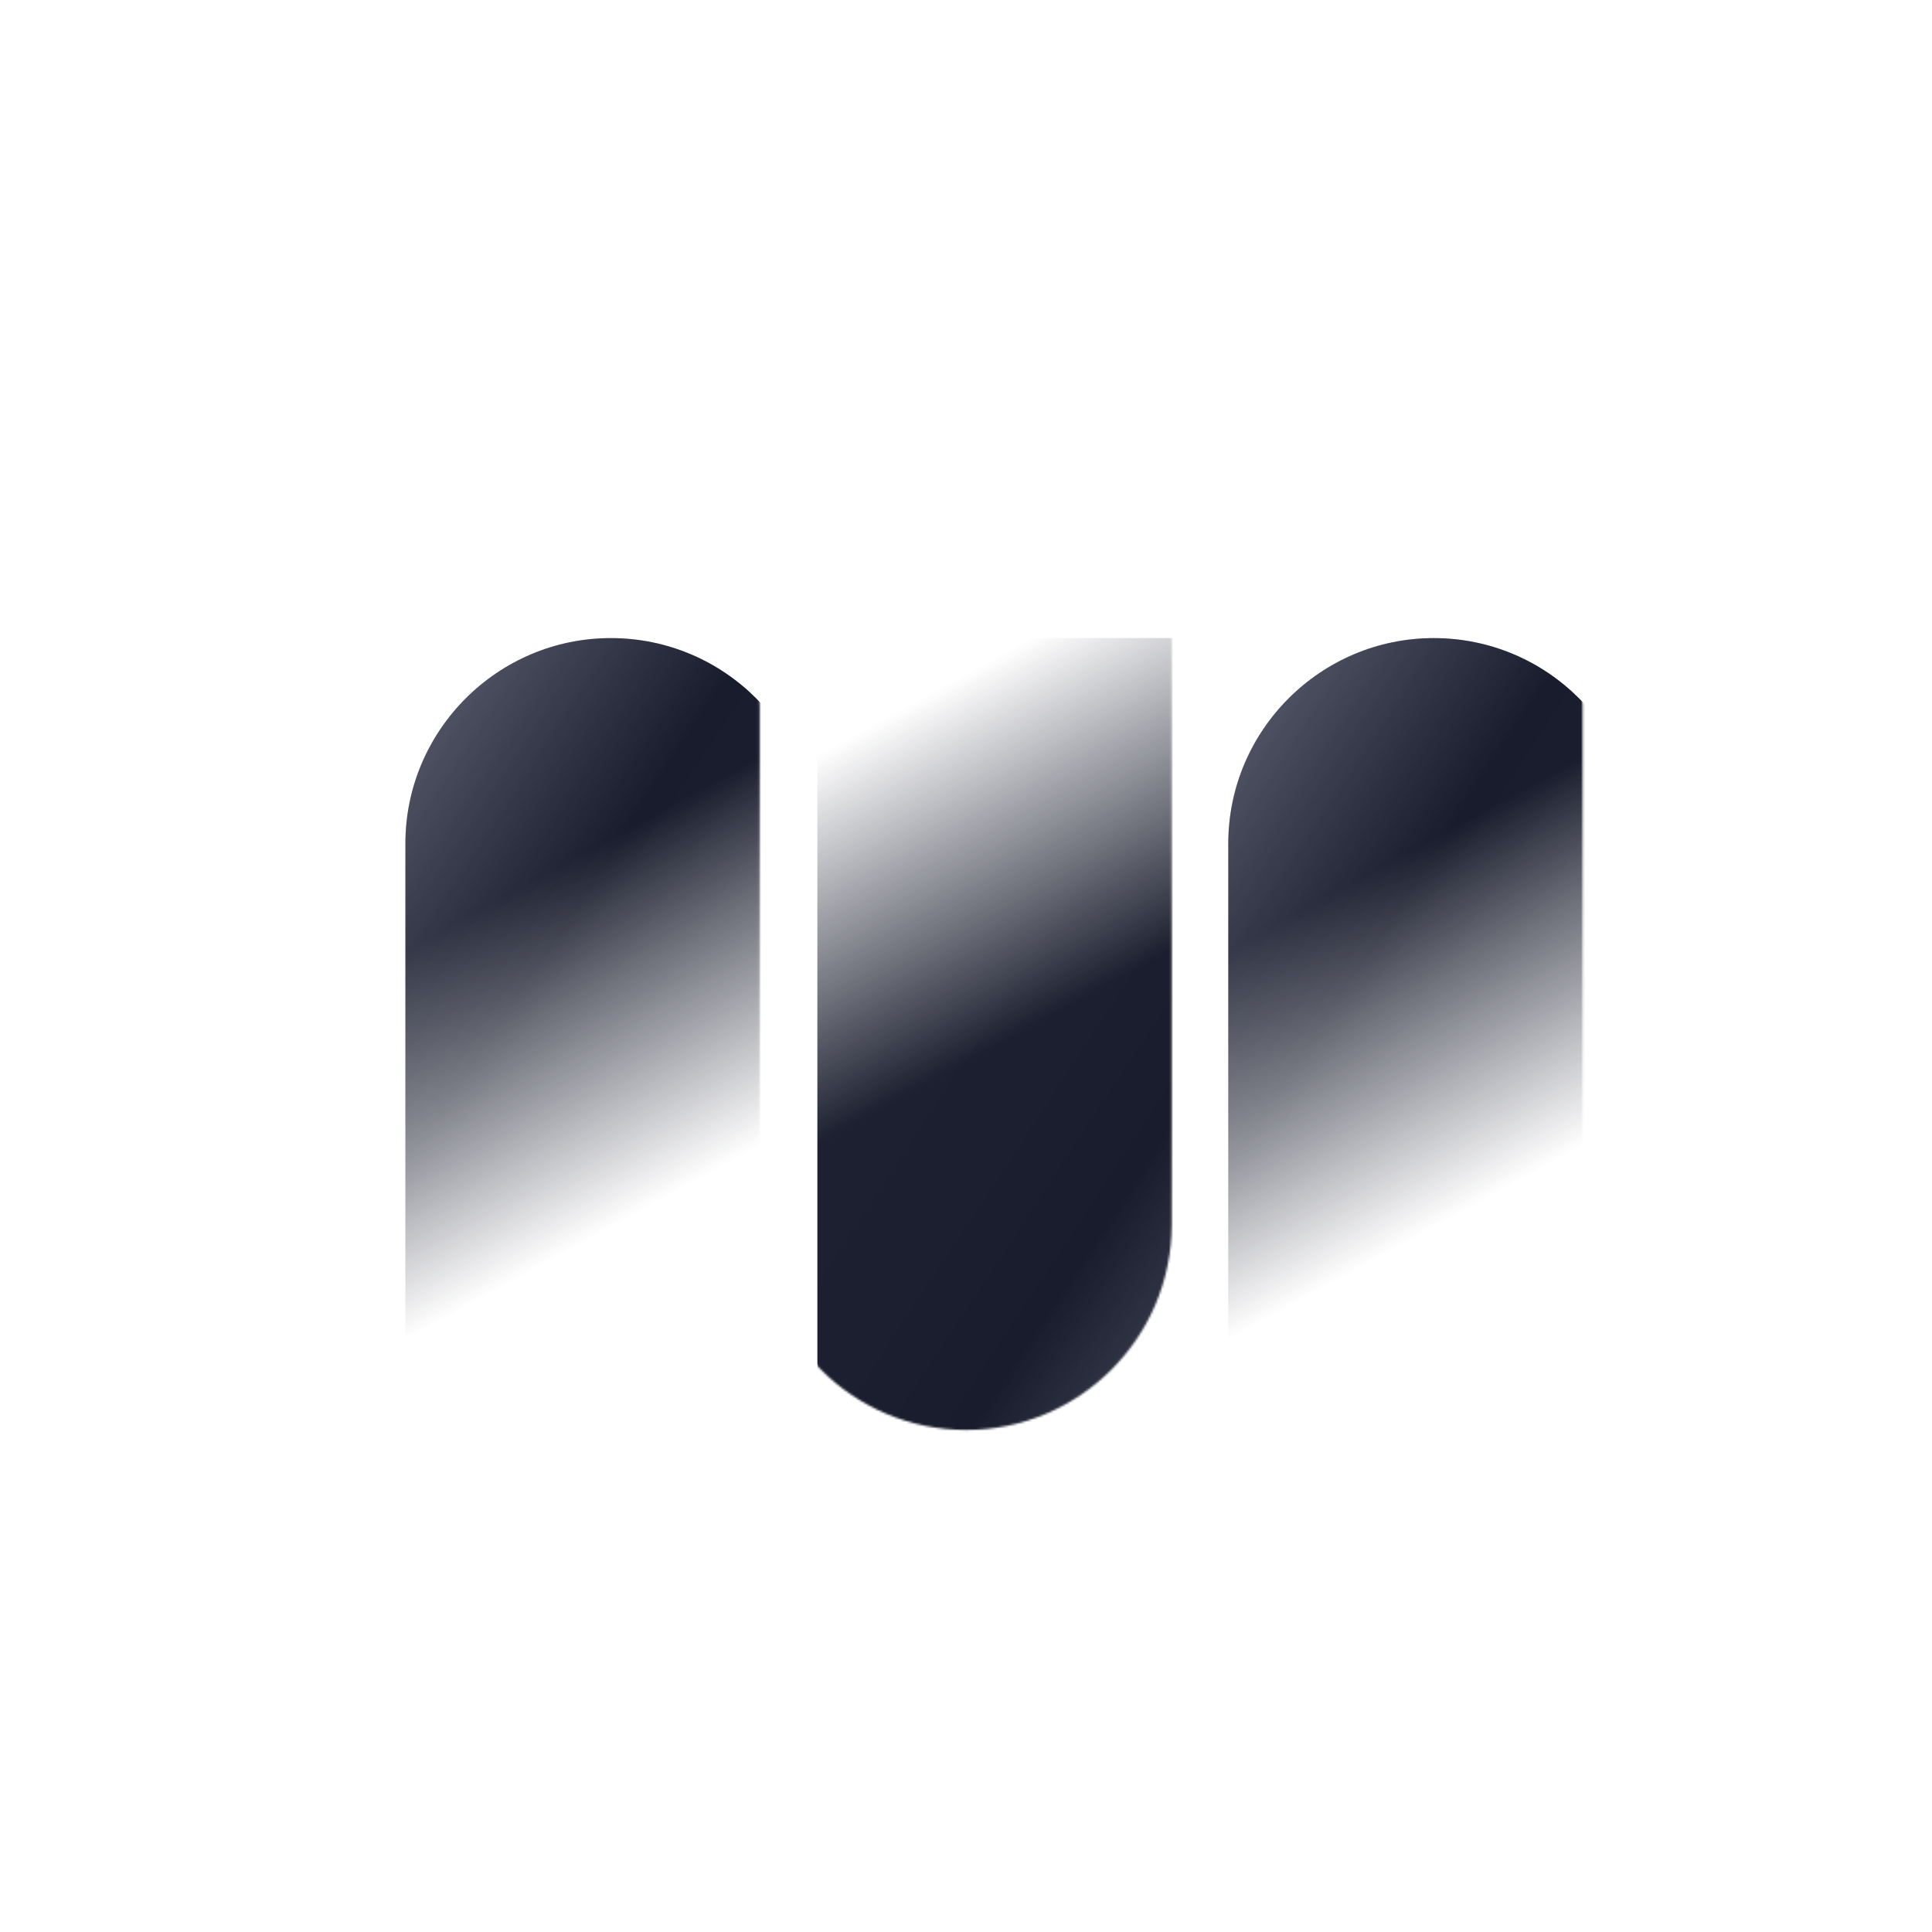 <svg width="900" height="900" viewBox="0 0 900 900" fill="none" xmlns="http://www.w3.org/2000/svg">
<mask id="mask0_1037_592" style="mask-type:alpha" maskUnits="userSpaceOnUse" x="162" y="233" width="193" height="434">
<path d="M354.167 666.121H162.5V329.581C162.5 276.88 205.501 233.879 258.202 233.879C311.166 233.879 353.905 276.88 353.905 329.581V666.121H354.167Z" fill="url(#paint0_linear_1037_592)"/>
</mask>
<g mask="url(#mask0_1037_592)">
<g filter="url(#filter0_ii_1037_592)">
<path d="M354.167 666.121H162.5V329.581C162.5 276.879 205.501 233.879 258.202 233.879C311.166 233.879 353.905 276.879 353.905 329.581V666.121H354.167Z" fill="url(#paint1_linear_1037_592)"/>
<path d="M354.167 666.121H162.5V329.581C162.5 276.879 205.501 233.879 258.202 233.879C311.166 233.879 353.905 276.879 353.905 329.581V666.121H354.167Z" fill="#1F2E7E" fill-opacity="0.2"/>
</g>
</g>
<mask id="mask1_1037_592" style="mask-type:alpha" maskUnits="userSpaceOnUse" x="545" y="233" width="193" height="434">
<path d="M737.5 666.121H545.833V329.581C545.833 276.88 588.834 233.879 641.535 233.879C694.499 233.879 737.238 276.88 737.238 329.581V666.121H737.5Z" fill="url(#paint2_linear_1037_592)"/>
</mask>
<g mask="url(#mask1_1037_592)">
<g filter="url(#filter1_ii_1037_592)">
<path d="M737.5 666.121H545.833V329.581C545.833 276.879 588.834 233.879 641.535 233.879C694.499 233.879 737.238 276.879 737.238 329.581V666.121H737.5Z" fill="url(#paint3_linear_1037_592)"/>
<path d="M737.5 666.121H545.833V329.581C545.833 276.879 588.834 233.879 641.535 233.879C694.499 233.879 737.238 276.879 737.238 329.581V666.121H737.5Z" fill="#1F2E7E" fill-opacity="0.2"/>
</g>
</g>
<mask id="mask2_1037_592" style="mask-type:alpha" maskUnits="userSpaceOnUse" x="354" y="233" width="192" height="434">
<path d="M354.167 233.879L545.833 233.879L545.833 570.419C545.833 623.121 502.833 666.121 450.131 666.121C397.167 666.121 354.429 623.121 354.429 570.419L354.429 233.879L354.167 233.879Z" fill="url(#paint4_linear_1037_592)"/>
</mask>
<g mask="url(#mask2_1037_592)">
<g filter="url(#filter2_ii_1037_592)">
<path d="M354.167 233.879L545.833 233.879L545.833 570.419C545.833 623.121 502.833 666.121 450.131 666.121C397.167 666.121 354.429 623.121 354.429 570.419L354.429 233.879L354.167 233.879Z" fill="url(#paint5_linear_1037_592)"/>
<path d="M354.167 233.879L545.833 233.879L545.833 570.419C545.833 623.121 502.833 666.121 450.131 666.121C397.167 666.121 354.429 623.121 354.429 570.419L354.429 233.879L354.167 233.879Z" fill="#1F2E7E" fill-opacity="0.2"/>
</g>
</g>
<defs>
<filter id="filter0_ii_1037_592" x="162.5" y="233.879" width="218.016" height="480.242" filterUnits="userSpaceOnUse" color-interpolation-filters="sRGB">
<feFlood flood-opacity="0" result="BackgroundImageFix"/>
<feBlend mode="normal" in="SourceGraphic" in2="BackgroundImageFix" result="shape"/>
<feColorMatrix in="SourceAlpha" type="matrix" values="0 0 0 0 0 0 0 0 0 0 0 0 0 0 0 0 0 0 127 0" result="hardAlpha"/>
<feOffset dy="48"/>
<feGaussianBlur stdDeviation="38.997"/>
<feComposite in2="hardAlpha" operator="arithmetic" k2="-1" k3="1"/>
<feColorMatrix type="matrix" values="0 0 0 0 1 0 0 0 0 1 0 0 0 0 1 0 0 0 0.8 0"/>
<feBlend mode="lighten" in2="shape" result="effect1_innerShadow_1037_592"/>
<feColorMatrix in="SourceAlpha" type="matrix" values="0 0 0 0 0 0 0 0 0 0 0 0 0 0 0 0 0 0 127 0" result="hardAlpha"/>
<feOffset dx="26.349" dy="15.37"/>
<feGaussianBlur stdDeviation="15.37"/>
<feComposite in2="hardAlpha" operator="arithmetic" k2="-1" k3="1"/>
<feColorMatrix type="matrix" values="0 0 0 0 0.169 0 0 0 0 0.18 0 0 0 0 0.239 0 0 0 0.9 0"/>
<feBlend mode="multiply" in2="effect1_innerShadow_1037_592" result="effect2_innerShadow_1037_592"/>
</filter>
<filter id="filter1_ii_1037_592" x="545.833" y="233.879" width="218.016" height="480.242" filterUnits="userSpaceOnUse" color-interpolation-filters="sRGB">
<feFlood flood-opacity="0" result="BackgroundImageFix"/>
<feBlend mode="normal" in="SourceGraphic" in2="BackgroundImageFix" result="shape"/>
<feColorMatrix in="SourceAlpha" type="matrix" values="0 0 0 0 0 0 0 0 0 0 0 0 0 0 0 0 0 0 127 0" result="hardAlpha"/>
<feOffset dy="48"/>
<feGaussianBlur stdDeviation="38.997"/>
<feComposite in2="hardAlpha" operator="arithmetic" k2="-1" k3="1"/>
<feColorMatrix type="matrix" values="0 0 0 0 1 0 0 0 0 1 0 0 0 0 1 0 0 0 0.8 0"/>
<feBlend mode="lighten" in2="shape" result="effect1_innerShadow_1037_592"/>
<feColorMatrix in="SourceAlpha" type="matrix" values="0 0 0 0 0 0 0 0 0 0 0 0 0 0 0 0 0 0 127 0" result="hardAlpha"/>
<feOffset dx="26.349" dy="15.37"/>
<feGaussianBlur stdDeviation="15.37"/>
<feComposite in2="hardAlpha" operator="arithmetic" k2="-1" k3="1"/>
<feColorMatrix type="matrix" values="0 0 0 0 0.169 0 0 0 0 0.18 0 0 0 0 0.239 0 0 0 0.9 0"/>
<feBlend mode="multiply" in2="effect1_innerShadow_1037_592" result="effect2_innerShadow_1037_592"/>
</filter>
<filter id="filter2_ii_1037_592" x="354.167" y="233.879" width="218.016" height="480.242" filterUnits="userSpaceOnUse" color-interpolation-filters="sRGB">
<feFlood flood-opacity="0" result="BackgroundImageFix"/>
<feBlend mode="normal" in="SourceGraphic" in2="BackgroundImageFix" result="shape"/>
<feColorMatrix in="SourceAlpha" type="matrix" values="0 0 0 0 0 0 0 0 0 0 0 0 0 0 0 0 0 0 127 0" result="hardAlpha"/>
<feOffset dy="48"/>
<feGaussianBlur stdDeviation="38.997"/>
<feComposite in2="hardAlpha" operator="arithmetic" k2="-1" k3="1"/>
<feColorMatrix type="matrix" values="0 0 0 0 1 0 0 0 0 1 0 0 0 0 1 0 0 0 0.8 0"/>
<feBlend mode="lighten" in2="shape" result="effect1_innerShadow_1037_592"/>
<feColorMatrix in="SourceAlpha" type="matrix" values="0 0 0 0 0 0 0 0 0 0 0 0 0 0 0 0 0 0 127 0" result="hardAlpha"/>
<feOffset dx="26.349" dy="15.37"/>
<feGaussianBlur stdDeviation="15.37"/>
<feComposite in2="hardAlpha" operator="arithmetic" k2="-1" k3="1"/>
<feColorMatrix type="matrix" values="0 0 0 0 0.169 0 0 0 0 0.18 0 0 0 0 0.239 0 0 0 0.9 0"/>
<feBlend mode="multiply" in2="effect1_innerShadow_1037_592" result="effect2_innerShadow_1037_592"/>
</filter>
<linearGradient id="paint0_linear_1037_592" x1="375.634" y1="642.121" x2="248.649" y2="410.742" gradientUnits="userSpaceOnUse">
<stop offset="0.399" stop-opacity="0"/>
<stop offset="1"/>
</linearGradient>
<linearGradient id="paint1_linear_1037_592" x1="224.091" y1="46.037" x2="470.206" y2="207.995" gradientUnits="userSpaceOnUse">
<stop stop-color="#949494"/>
<stop offset="0.635" stop-color="#181818"/>
<stop offset="1" stop-color="#1D1D1D"/>
</linearGradient>
<linearGradient id="paint2_linear_1037_592" x1="758.967" y1="642.121" x2="631.982" y2="410.742" gradientUnits="userSpaceOnUse">
<stop offset="0.399" stop-opacity="0"/>
<stop offset="1"/>
</linearGradient>
<linearGradient id="paint3_linear_1037_592" x1="607.424" y1="46.037" x2="853.539" y2="207.995" gradientUnits="userSpaceOnUse">
<stop stop-color="#949494"/>
<stop offset="0.635" stop-color="#181818"/>
<stop offset="1" stop-color="#1D1D1D"/>
</linearGradient>
<linearGradient id="paint4_linear_1037_592" x1="332.7" y1="257.879" x2="459.684" y2="489.258" gradientUnits="userSpaceOnUse">
<stop offset="0.399" stop-opacity="0"/>
<stop offset="1"/>
</linearGradient>
<linearGradient id="paint5_linear_1037_592" x1="484.243" y1="853.963" x2="238.127" y2="692.005" gradientUnits="userSpaceOnUse">
<stop stop-color="#949494"/>
<stop offset="0.635" stop-color="#181818"/>
<stop offset="1" stop-color="#1D1D1D"/>
</linearGradient>
</defs>
</svg>
